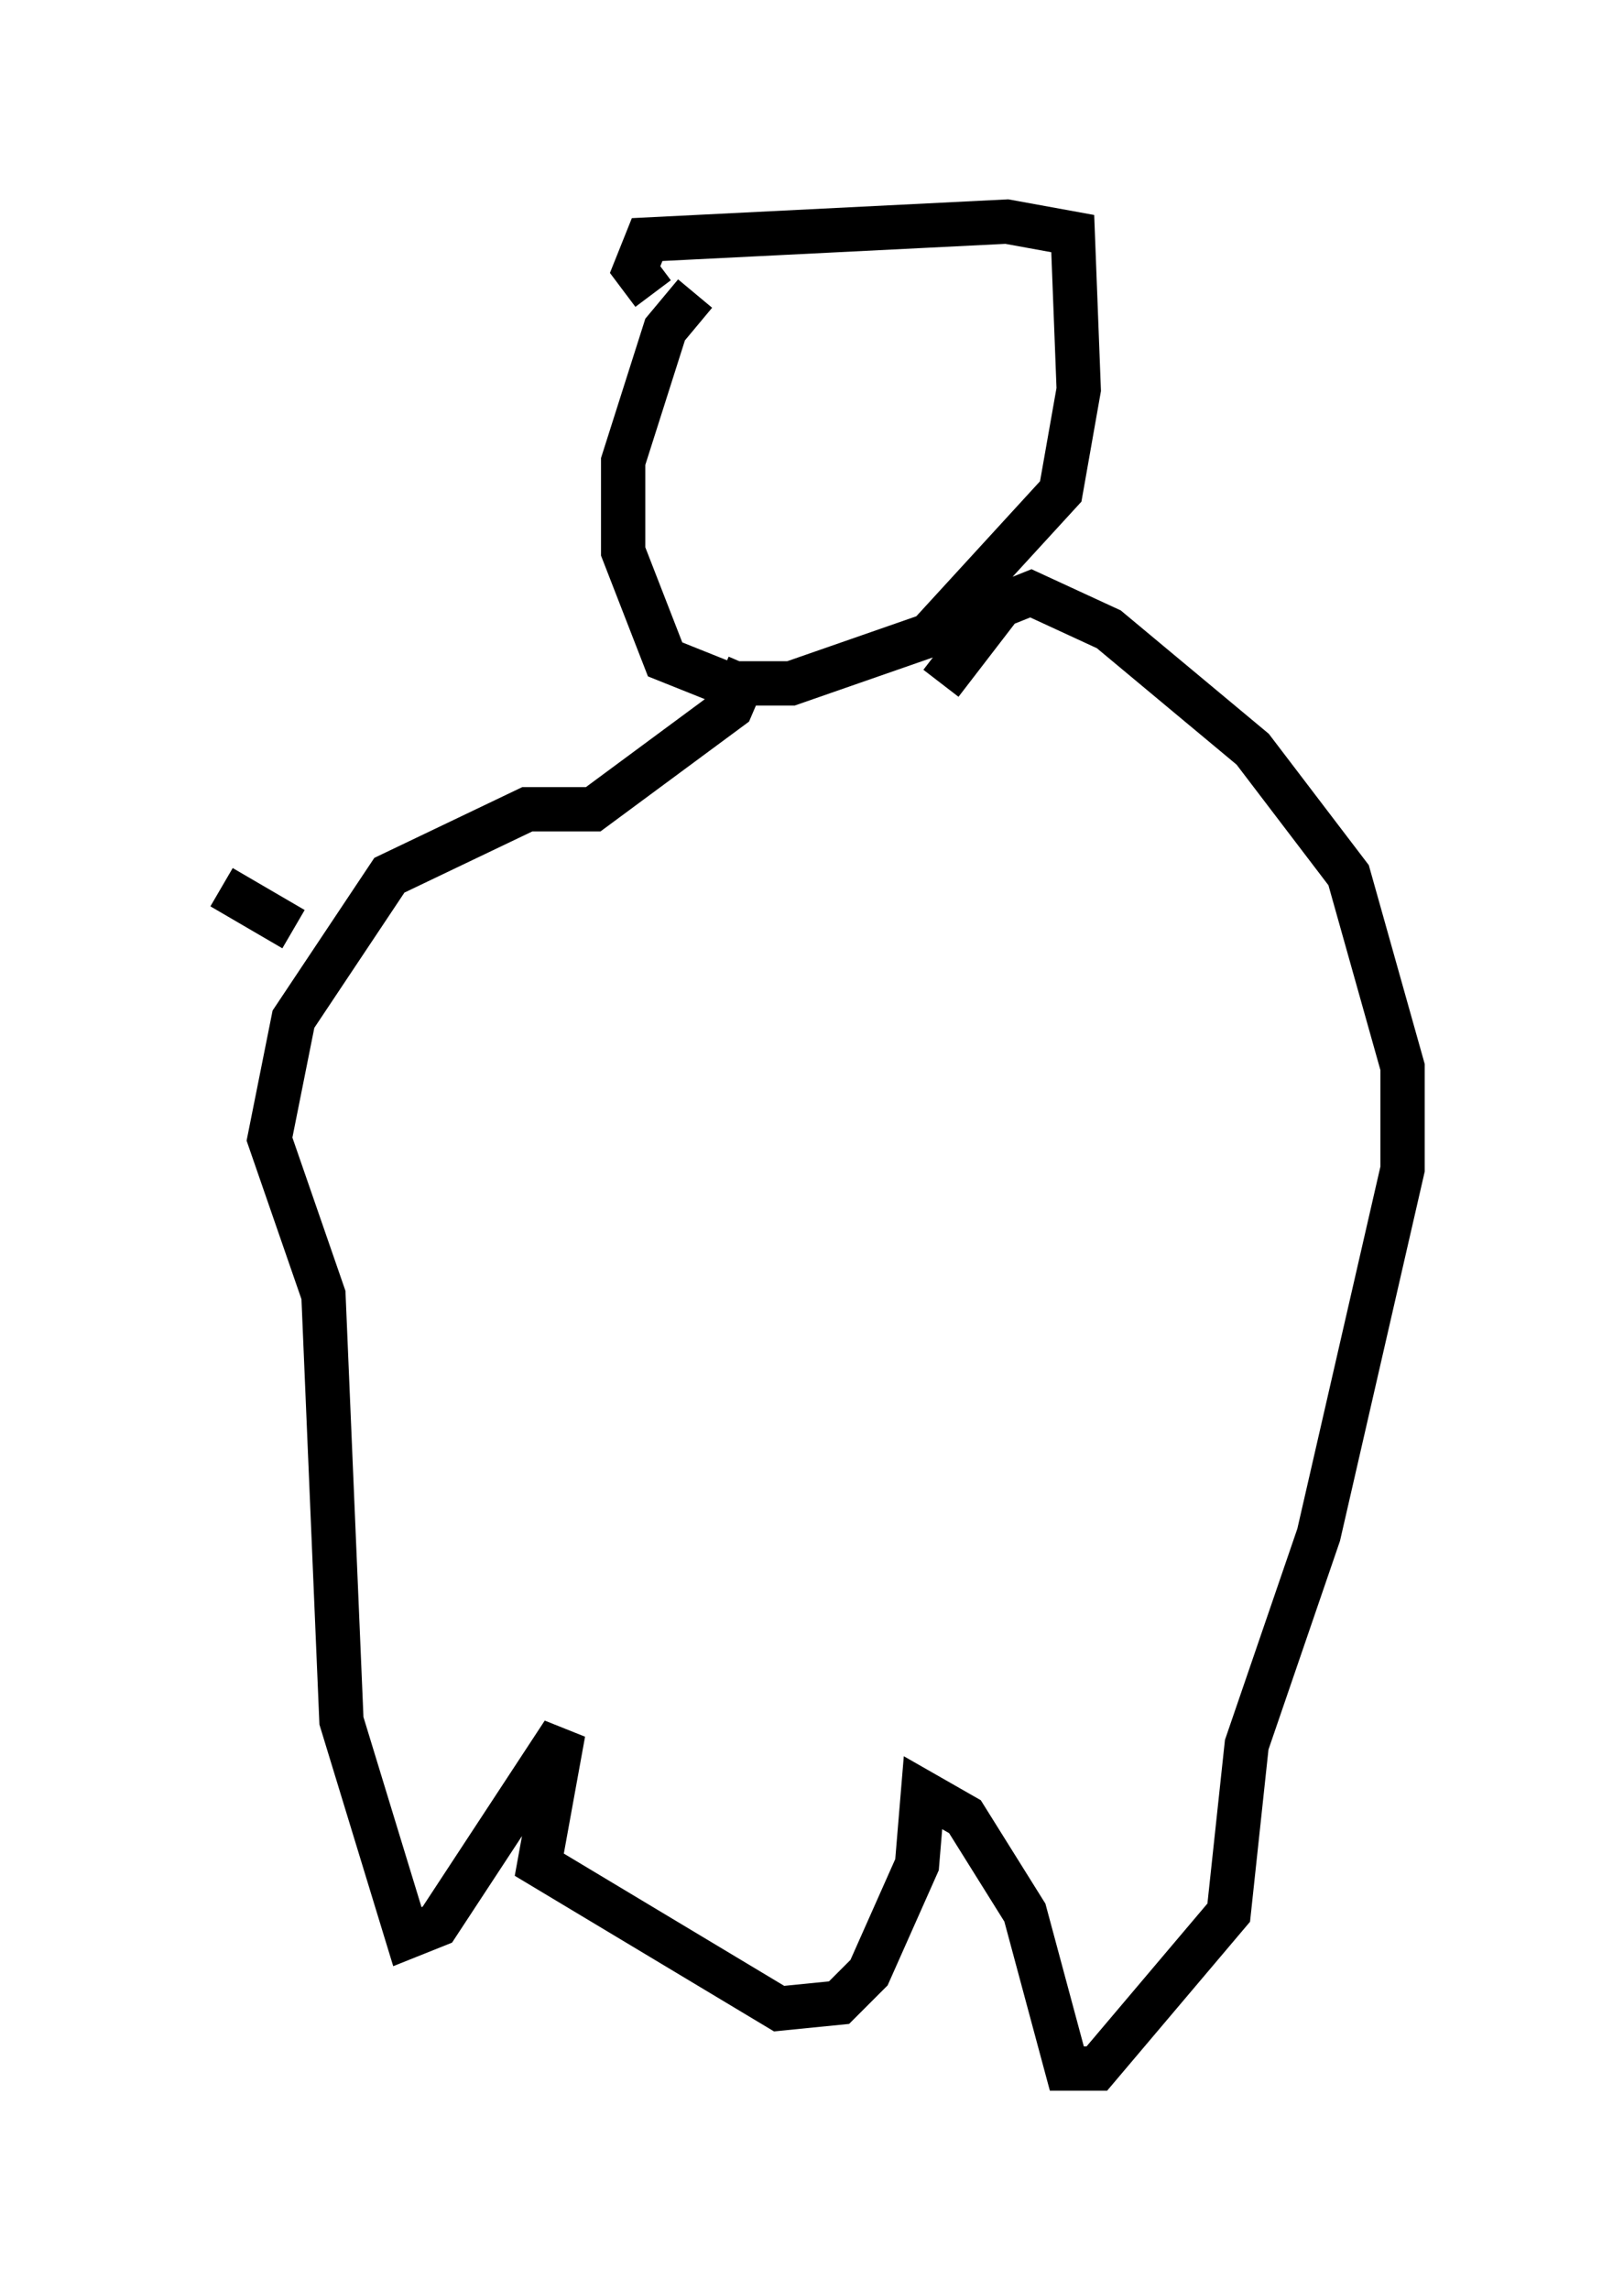 <?xml version="1.0" encoding="utf-8" ?>
<svg baseProfile="full" height="51.677" version="1.1" width="36.657" xmlns="http://www.w3.org/2000/svg" xmlns:ev="http://www.w3.org/2001/xml-events" xmlns:xlink="http://www.w3.org/1999/xlink"><defs /><rect fill="white" height="51.677" width="36.657" x="0" y="0" /><path d="M17.178, 6.353 m-1.488, 0.271 l-0.677, 0.812 -0.947, 2.977 l0.0, 2.03 0.947, 2.436 l1.353, 0.541 1.488, 0.0 l3.112, -1.083 2.977, -3.248 l0.406, -2.3 -0.135, -3.518 l-1.488, -0.271 -8.119, 0.406 l-0.271, 0.677 0.406, 0.541 m2.165, 8.39 l-0.406, 0.947 -3.112, 2.3 l-1.488, 0.0 -3.112, 1.488 l-2.165, 3.248 -0.541, 2.706 l1.218, 3.518 0.406, 9.607 l1.488, 4.871 0.677, -0.271 l2.842, -4.33 -0.541, 2.977 l5.413, 3.248 1.353, -0.135 l0.677, -0.677 1.083, -2.436 l0.135, -1.624 0.947, 0.541 l1.353, 2.165 0.947, 3.518 l0.677, 0.0 2.977, -3.518 l0.406, -3.789 1.624, -4.736 l1.894, -8.254 0.0, -2.3 l-1.218, -4.33 -2.165, -2.842 l-3.248, -2.706 -1.759, -0.812 l-0.677, 0.271 -1.353, 1.759 m-14.614, 5.548 l-1.624, -0.947 " fill="none" stroke="black" stroke-width="1" /></svg>